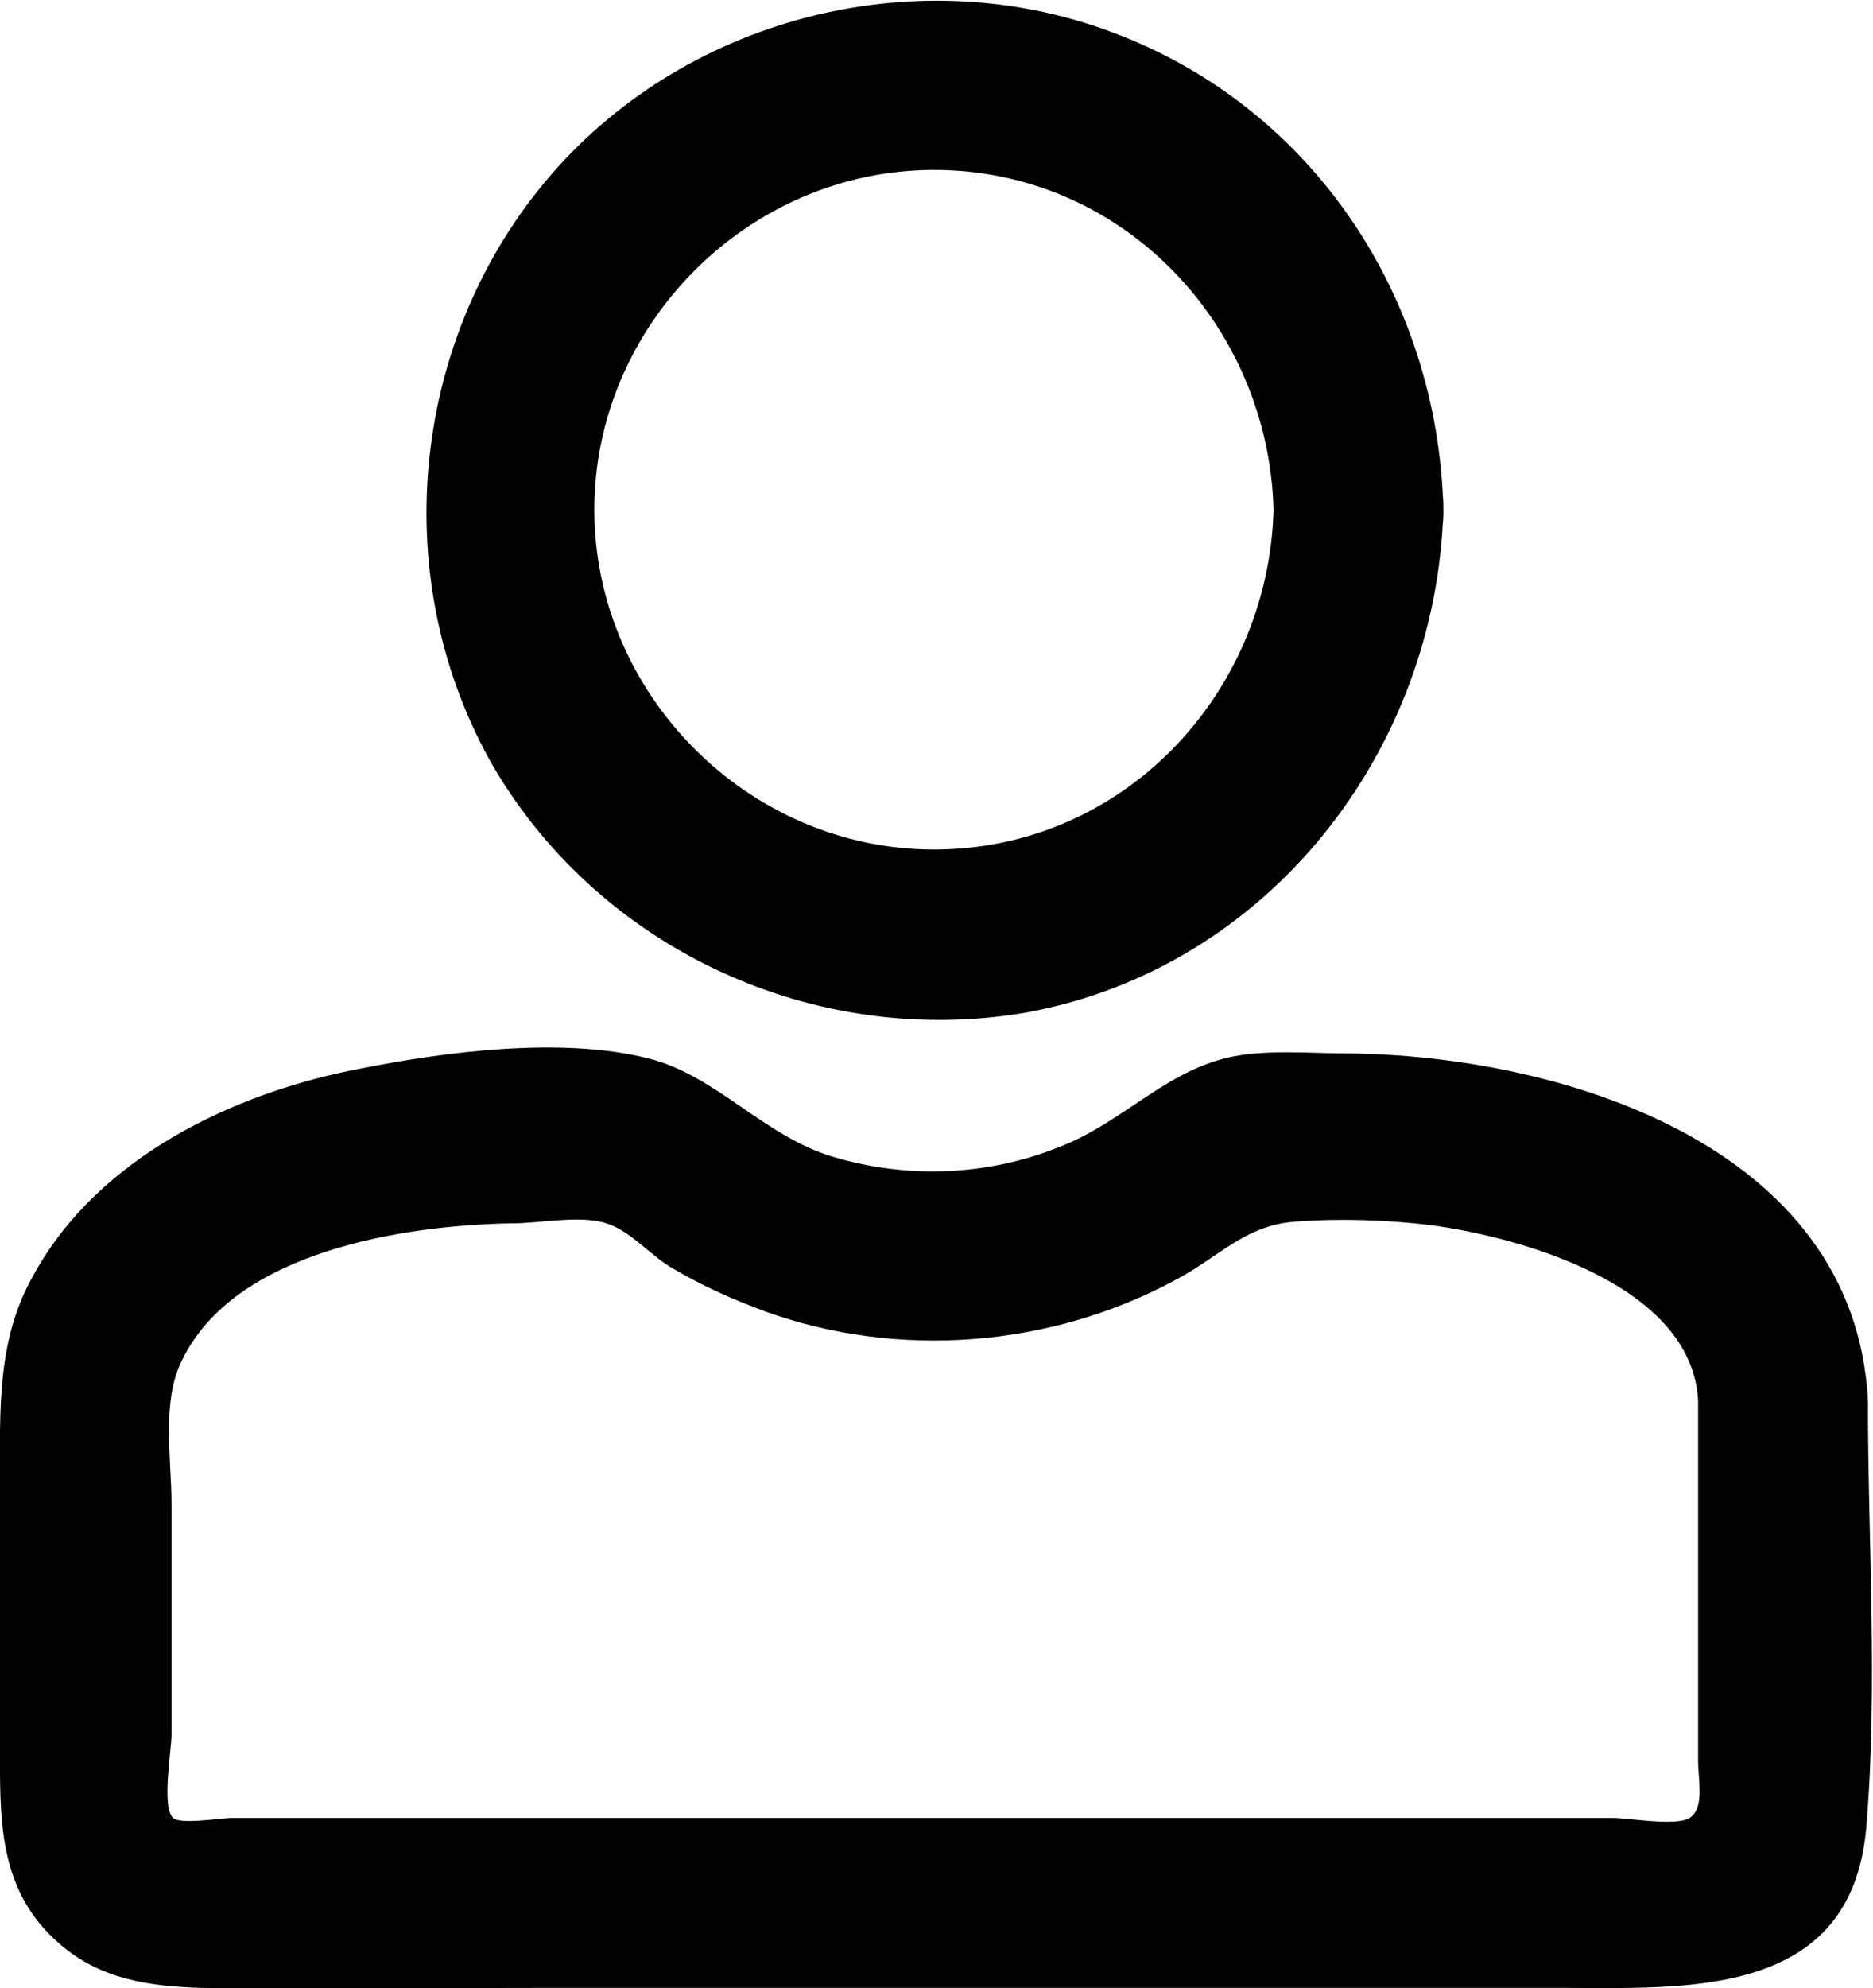 <!-- Generator: Adobe Illustrator 24.2.3, SVG Export Plug-In  -->
<svg class="myprofile-icon" version="1.1" xmlns="http://www.w3.org/2000/svg" xmlns:xlink="http://www.w3.org/1999/xlink" x="0px" y="0px" width="110.3px"
	 height="117px" viewBox="0 0 110.3 117" style="overflow:visible;enable-background:new 0 0 110.3 117;" xml:space="preserve">
<defs>
</defs>
<g id="XMLID_1_">
	<g id="XMLID_3_">
		<g>
			<path d="M85,30C84.7,17.5,77.3,6.3,65.5,1.9c-11.7-4.4-25.4-0.8-33.4,8.8c-8,9.6-9.3,23.6-3,34.5c6.4,10.8,19,16.5,31.3,14.4
				C74.7,57,84.6,44.2,85,30c0.2-6.4-9.8-6.4-10,0c-0.3,10.9-8.9,20-20,20c-10.9,0-20-9.1-20-20c0-10.9,9.1-20,20-20
				c11.1,0,19.7,9.1,20,20C75.2,36.4,85.2,36.4,85,30z"/>
		</g>
	</g>
	<g id="XMLID_2_">
		<g>
			<path d="M100,82.4c0,7.1,0,14.1,0,21.2c0,1.2,0.4,2.8-0.5,3.4c-0.8,0.5-3.6,0-4.5,0c-16.3,0-32.7,0-49,0c-8.2,0-16.4,0-24.6,0
				c-2.6,0-5.2,0-7.8,0c-0.5,0-3,0.4-3.4,0c-0.7-0.6-0.1-4-0.1-4.9c0-4.5,0-9.1,0-13.6c0-2.6-0.6-6,0.6-8.4c3.1-6.5,13.2-8,19.5-8.1
				c1.6,0,4-0.5,5.5,0c1.4,0.4,2.7,2,4,2.7c1.7,1,3.5,1.8,5.4,2.5c7.8,2.8,16.7,2.1,24-1.8c2.7-1.4,4.2-3.3,7.2-3.5
				c2.6-0.2,5.4-0.1,7.9,0.2C89.5,72.8,99.6,75.6,100,82.4c0.3,6.4,10.3,6.4,10,0c-0.8-15-18.1-20.3-30.7-20.4c-2,0-4.2-0.2-6.2,0.1
				c-4.2,0.6-6.8,3.9-10.7,5.4c-4.2,1.7-8.9,1.9-13.3,0.6c-4.1-1.2-6.9-4.8-10.9-5.8c-5.1-1.3-12-0.4-17,0.6
				C13.8,64.3,5.8,68.1,2,75c-2.2,3.8-2,8-2,12.2c0,5.1,0,10.2,0,15.3c0,4.4-0.2,8.7,3.5,11.9c2.4,2.1,5.3,2.5,8.3,2.6
				c6.9,0.1,13.8,0,20.7,0c19.8,0,39.5,0,59.3,0c7.4,0,17.2,0.7,18.1-9.4c0.7-8.3,0.1-16.8,0.1-25.1C110,75.9,100,75.9,100,82.4z"/>
		</g>
	</g>
</g>
</svg>
